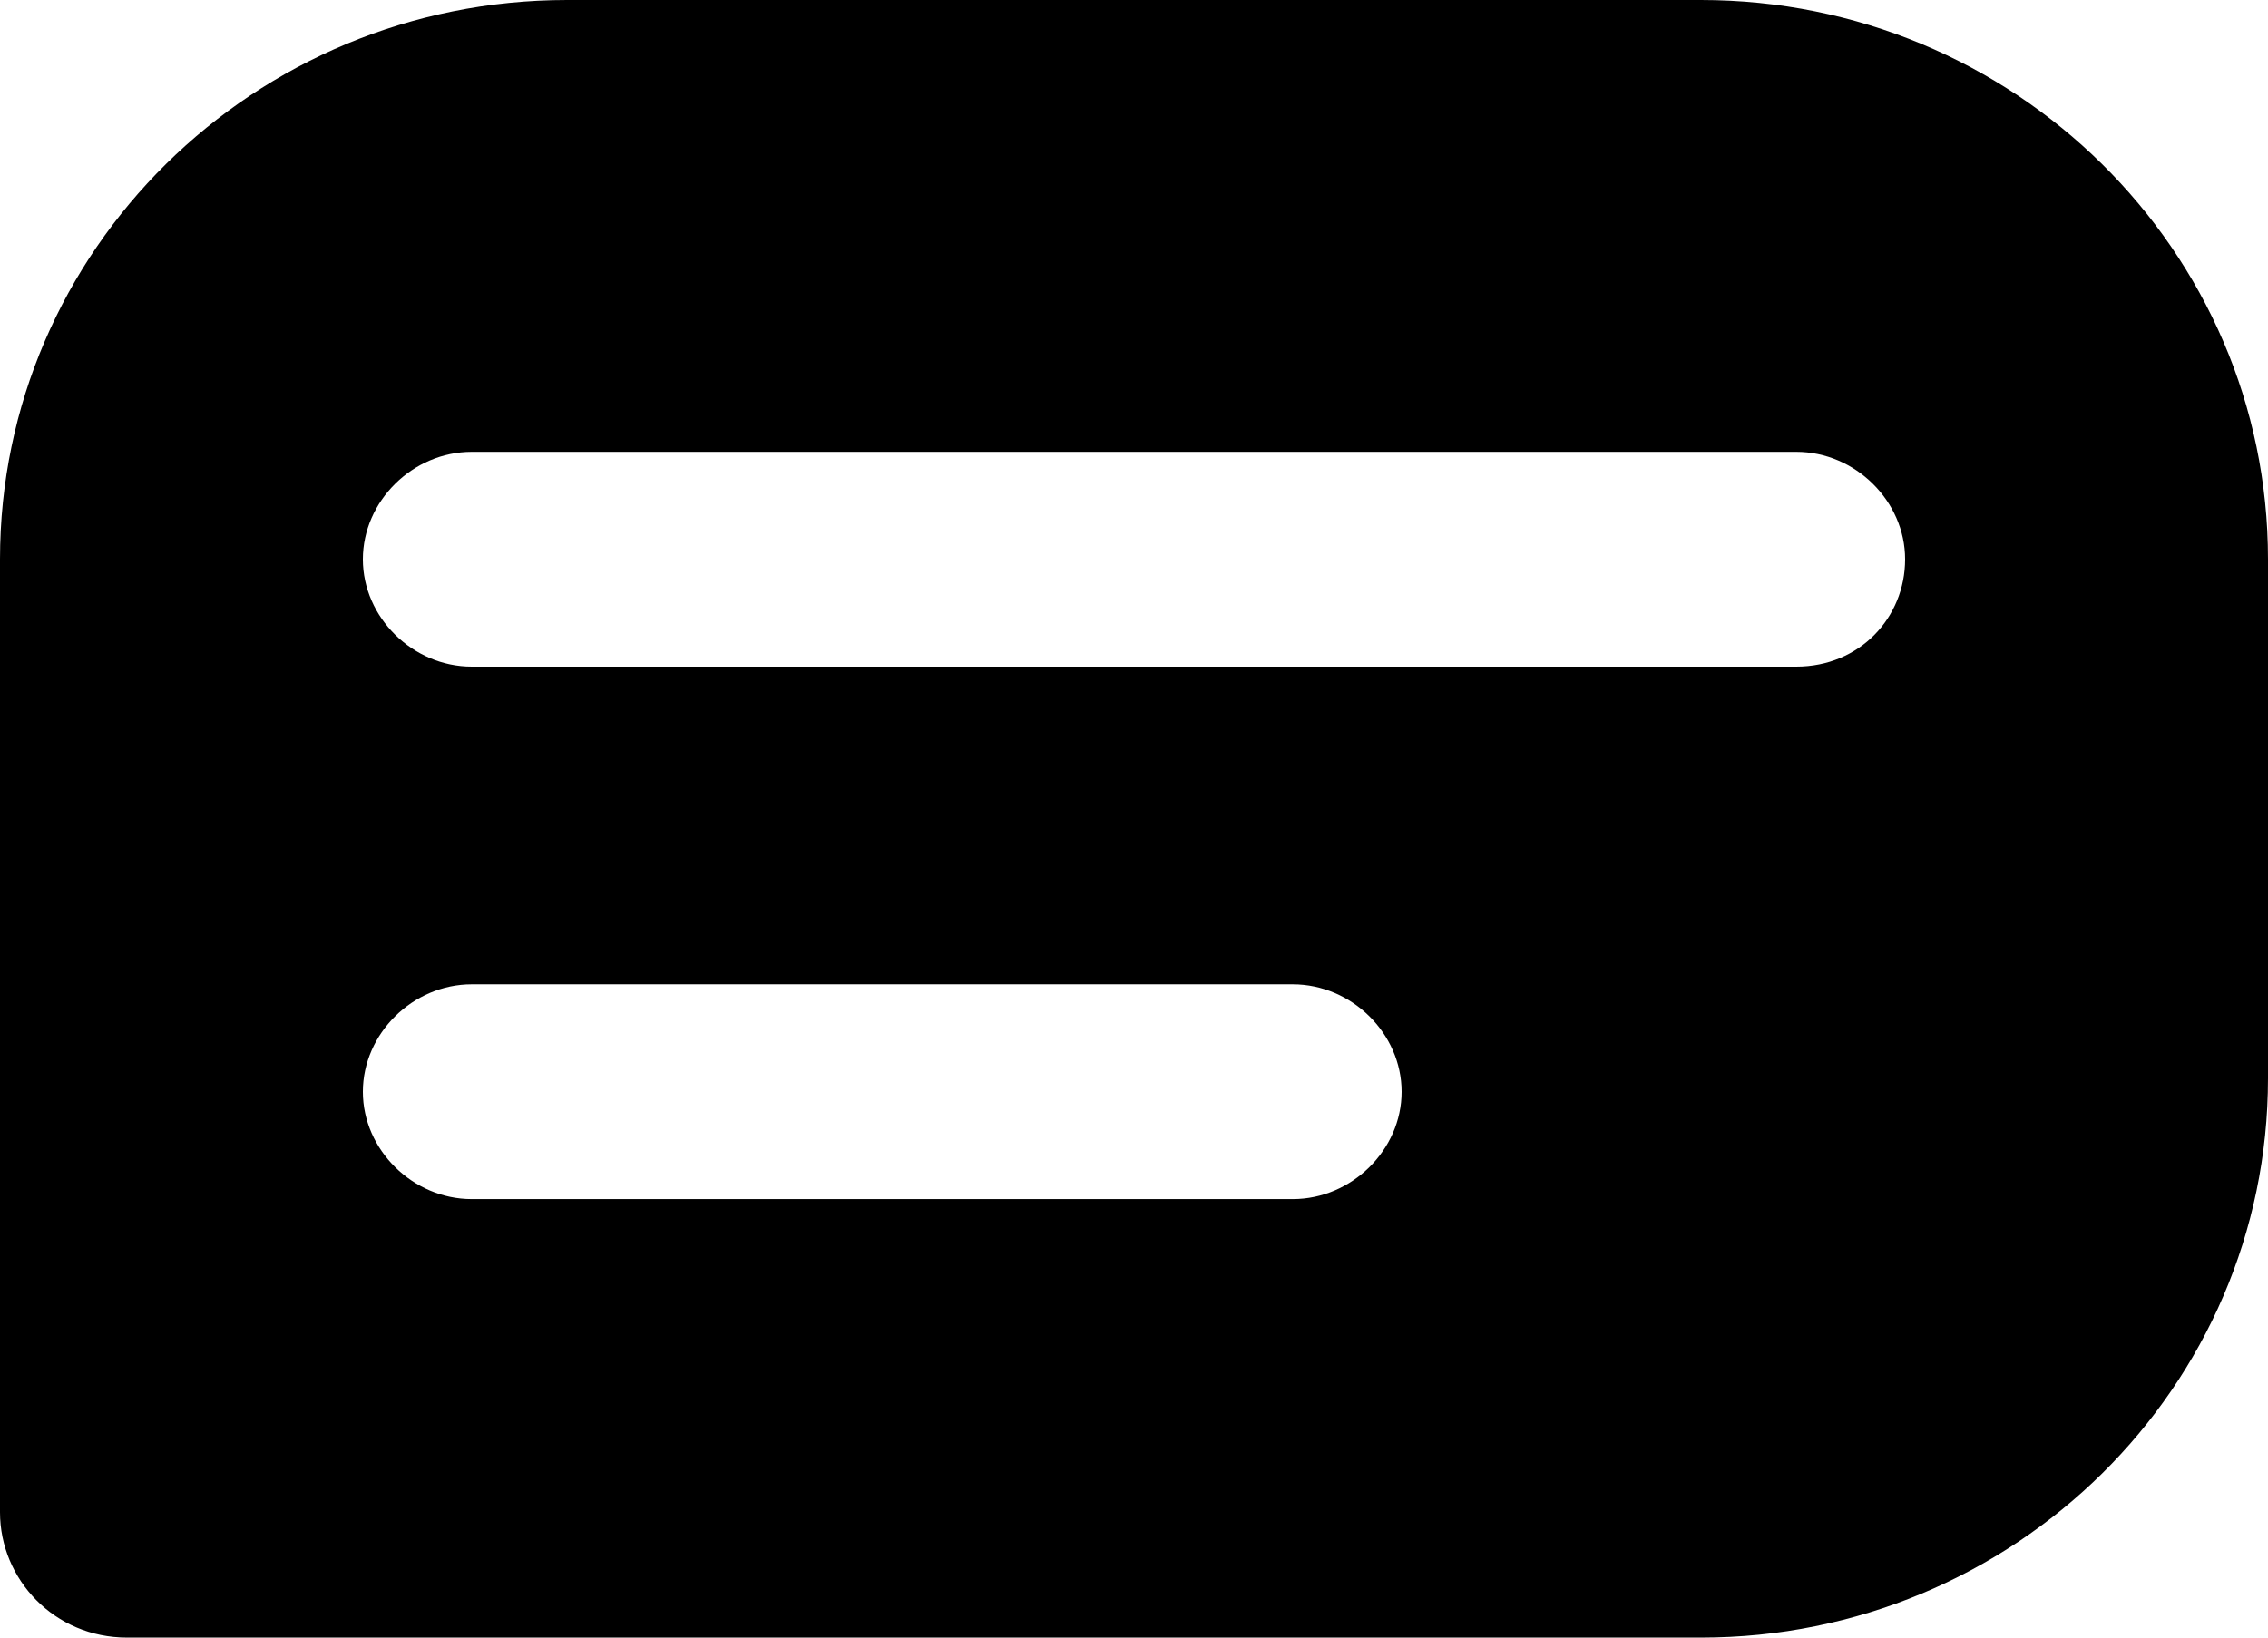 <?xml version="1.0" encoding="UTF-8"?>
<svg width="18px" height="13px" viewBox="0 0 18 13" version="1.1" xmlns="http://www.w3.org/2000/svg" xmlns:xlink="http://www.w3.org/1999/xlink">
    <!-- Generator: Sketch 57.1 (83088) - https://sketch.com -->
    <title>Shape</title>
    <desc>Created with Sketch.</desc>
    <g id="Page-1" stroke="none" stroke-width="1" fill="none" fill-rule="evenodd">
        <g id="01.01" transform="translate(-1082, -88)" fill="#000000" fill-rule="nonzero">
            <g id="Group-15" transform="translate(1082, 87)">
                <path d="M13.5,1 L4.5,1 C2.016,1 0,2.989 0,5.44 L0,13.005 C0,13.538 0.432,14 1.008,14 L13.5,14 C15.984,14 18,12.011 18,9.56 L18,5.44 C18,2.989 15.984,1 13.5,1 Z M10.26,10.519 L3.744,10.519 C3.276,10.519 2.88,10.128 2.88,9.667 C2.88,9.205 3.276,8.814 3.744,8.814 L10.26,8.814 C10.728,8.814 11.124,9.205 11.124,9.667 C11.124,10.128 10.728,10.519 10.26,10.519 Z M14.256,6.292 L3.744,6.292 C3.276,6.292 2.88,5.902 2.88,5.44 C2.88,4.978 3.276,4.587 3.744,4.587 L14.256,4.587 C14.724,4.587 15.12,4.978 15.12,5.44 C15.12,5.902 14.76,6.292 14.256,6.292 Z" id="Shape"></path>
            </g>
        </g>
    </g>
</svg>